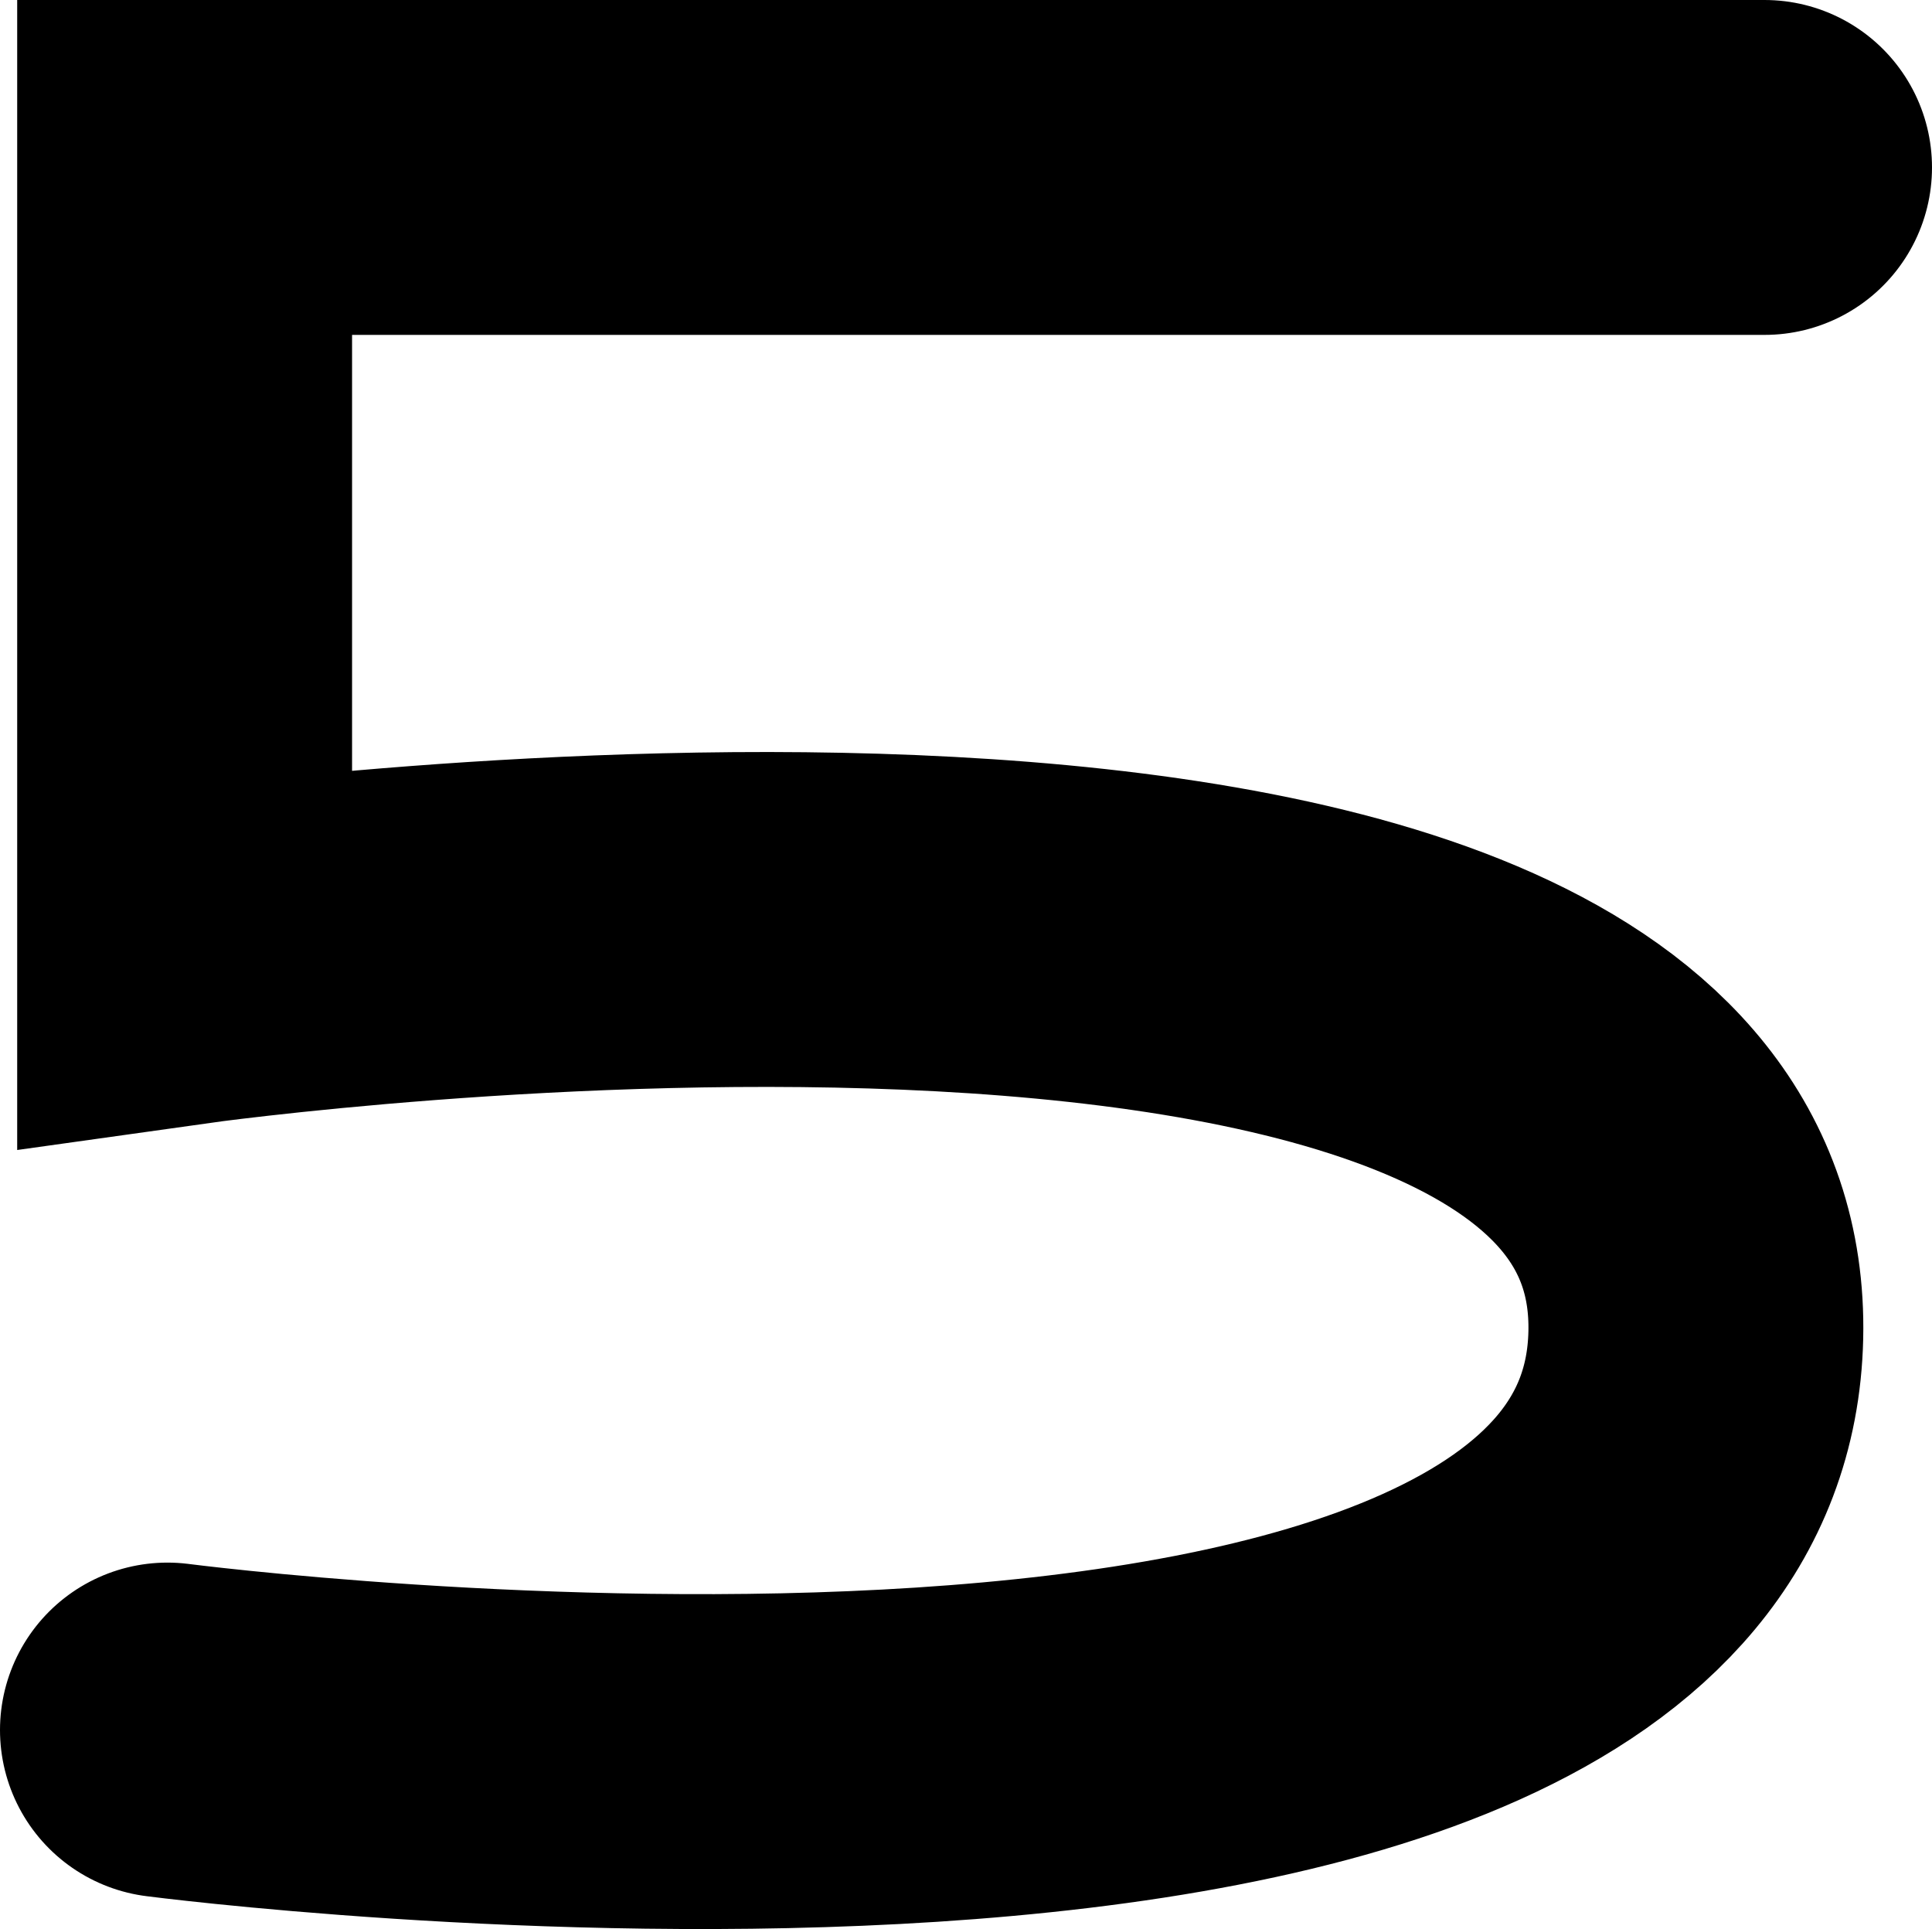 <svg version="1.1" xmlns="http://www.w3.org/2000/svg" xmlns:xlink="http://www.w3.org/1999/xlink" width="8.654" height="8.641"><g transform="translate(-235.7,-175.65)"><g data-paper-data="{&quot;isPaintingLayer&quot;:true}" fill="none" fill-rule="nonzero" stroke="#000000" stroke-width="1.5" stroke-linecap="round" stroke-linejoin="miter" stroke-miterlimit="10" stroke-dasharray="" stroke-dashoffset="0" font-family="none" font-weight="none" font-size="none" text-anchor="none" style="mix-blend-mode: normal"><path d="M243.604,176.4h-7.077v3.538c0,0 6.828,-0.961 6.769,1.692c-0.059,2.653 -6.846,1.769 -6.846,1.769" data-paper-data="{&quot;origPos&quot;:null}"/></g></g></svg>